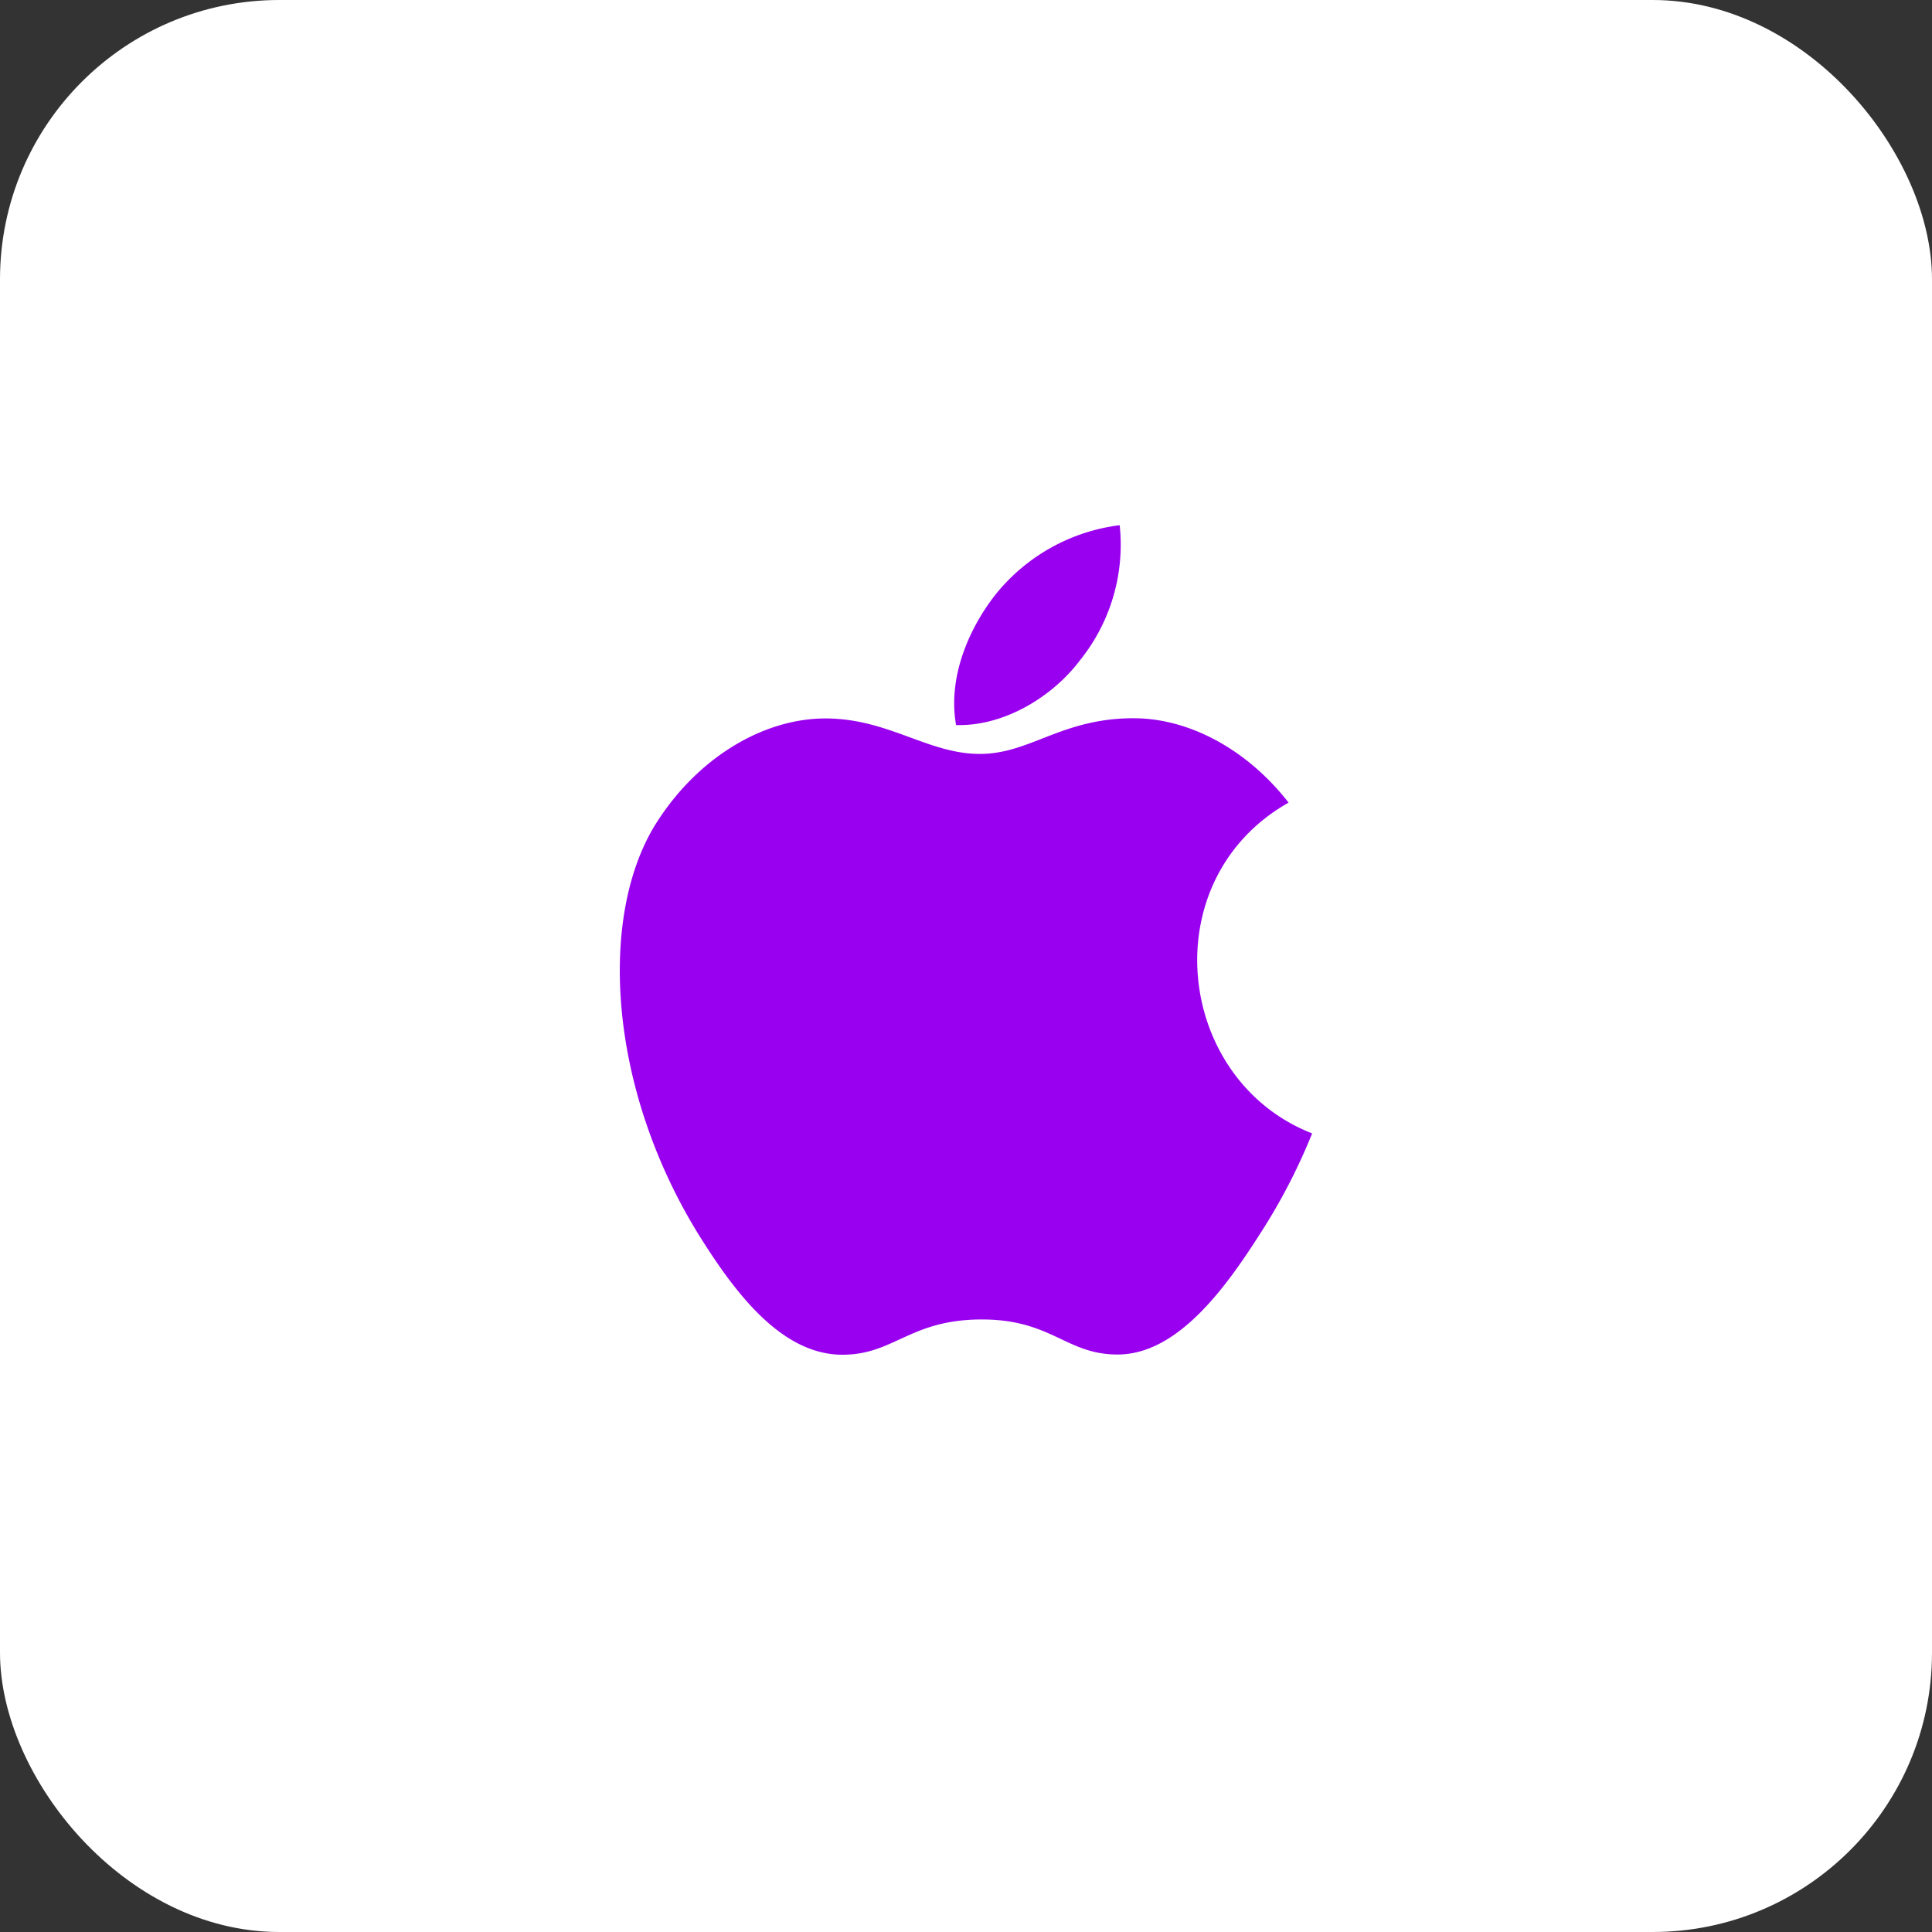 <svg id="SvgjsSvg1169" width="288" height="288" xmlns="http://www.w3.org/2000/svg" version="1.1" xmlns:xlink="http://www.w3.org/1999/xlink" xmlns:svgjs="http://svgjs.com/svgjs"><rect width="100%" height="100%" fill="#333333" stroke="none"/><defs id="SvgjsDefs1170"></defs><g id="SvgjsG1171"><svg xmlns="http://www.w3.org/2000/svg" width="288" height="288" viewBox="0 0 166 166"><rect width="166" height="166" fill="#ffffff" data-name="Rectangle 49" rx="24" class="colorfff svgShape"></rect><g data-name="Group 6584" transform="translate(-.745 6)" fill="#000000" class="color000 svgShape"><path fill="#9900f0" d="M98.17,55.711c-6.246,0-8.885,3.067-13.235,3.067-4.461,0-7.863-3.048-13.272-3.048-5.3,0-10.948,3.327-14.536,9C52.09,72.723,52.945,87.779,61.1,100.6c2.918,4.591,6.822,9.74,11.934,9.8h.093c4.443,0,5.762-2.993,11.878-3.03H85.1c6.023,0,7.231,3.011,11.655,3.011h.094c5.112-.056,9.22-5.762,12.138-10.335a50.841,50.841,0,0,0,4.5-8.662c-11.8-4.61-13.7-21.823-2.026-28.421-3.569-4.591-8.569-7.249-13.291-7.249Z" data-name="Path 4851" class="colorf87758 svgShape"></path><path fill="#9900f0" d="M96.95,39.126A16.254,16.254,0,0,0,86.35,45c-2.3,2.881-4.2,7.156-3.457,11.3h.3c3.959,0,8.012-2.454,10.372-5.6A15.832,15.832,0,0,0,96.95,39.126Z" data-name="Path 4852" class="colorf87758 svgShape"></path></g></svg></g></svg>